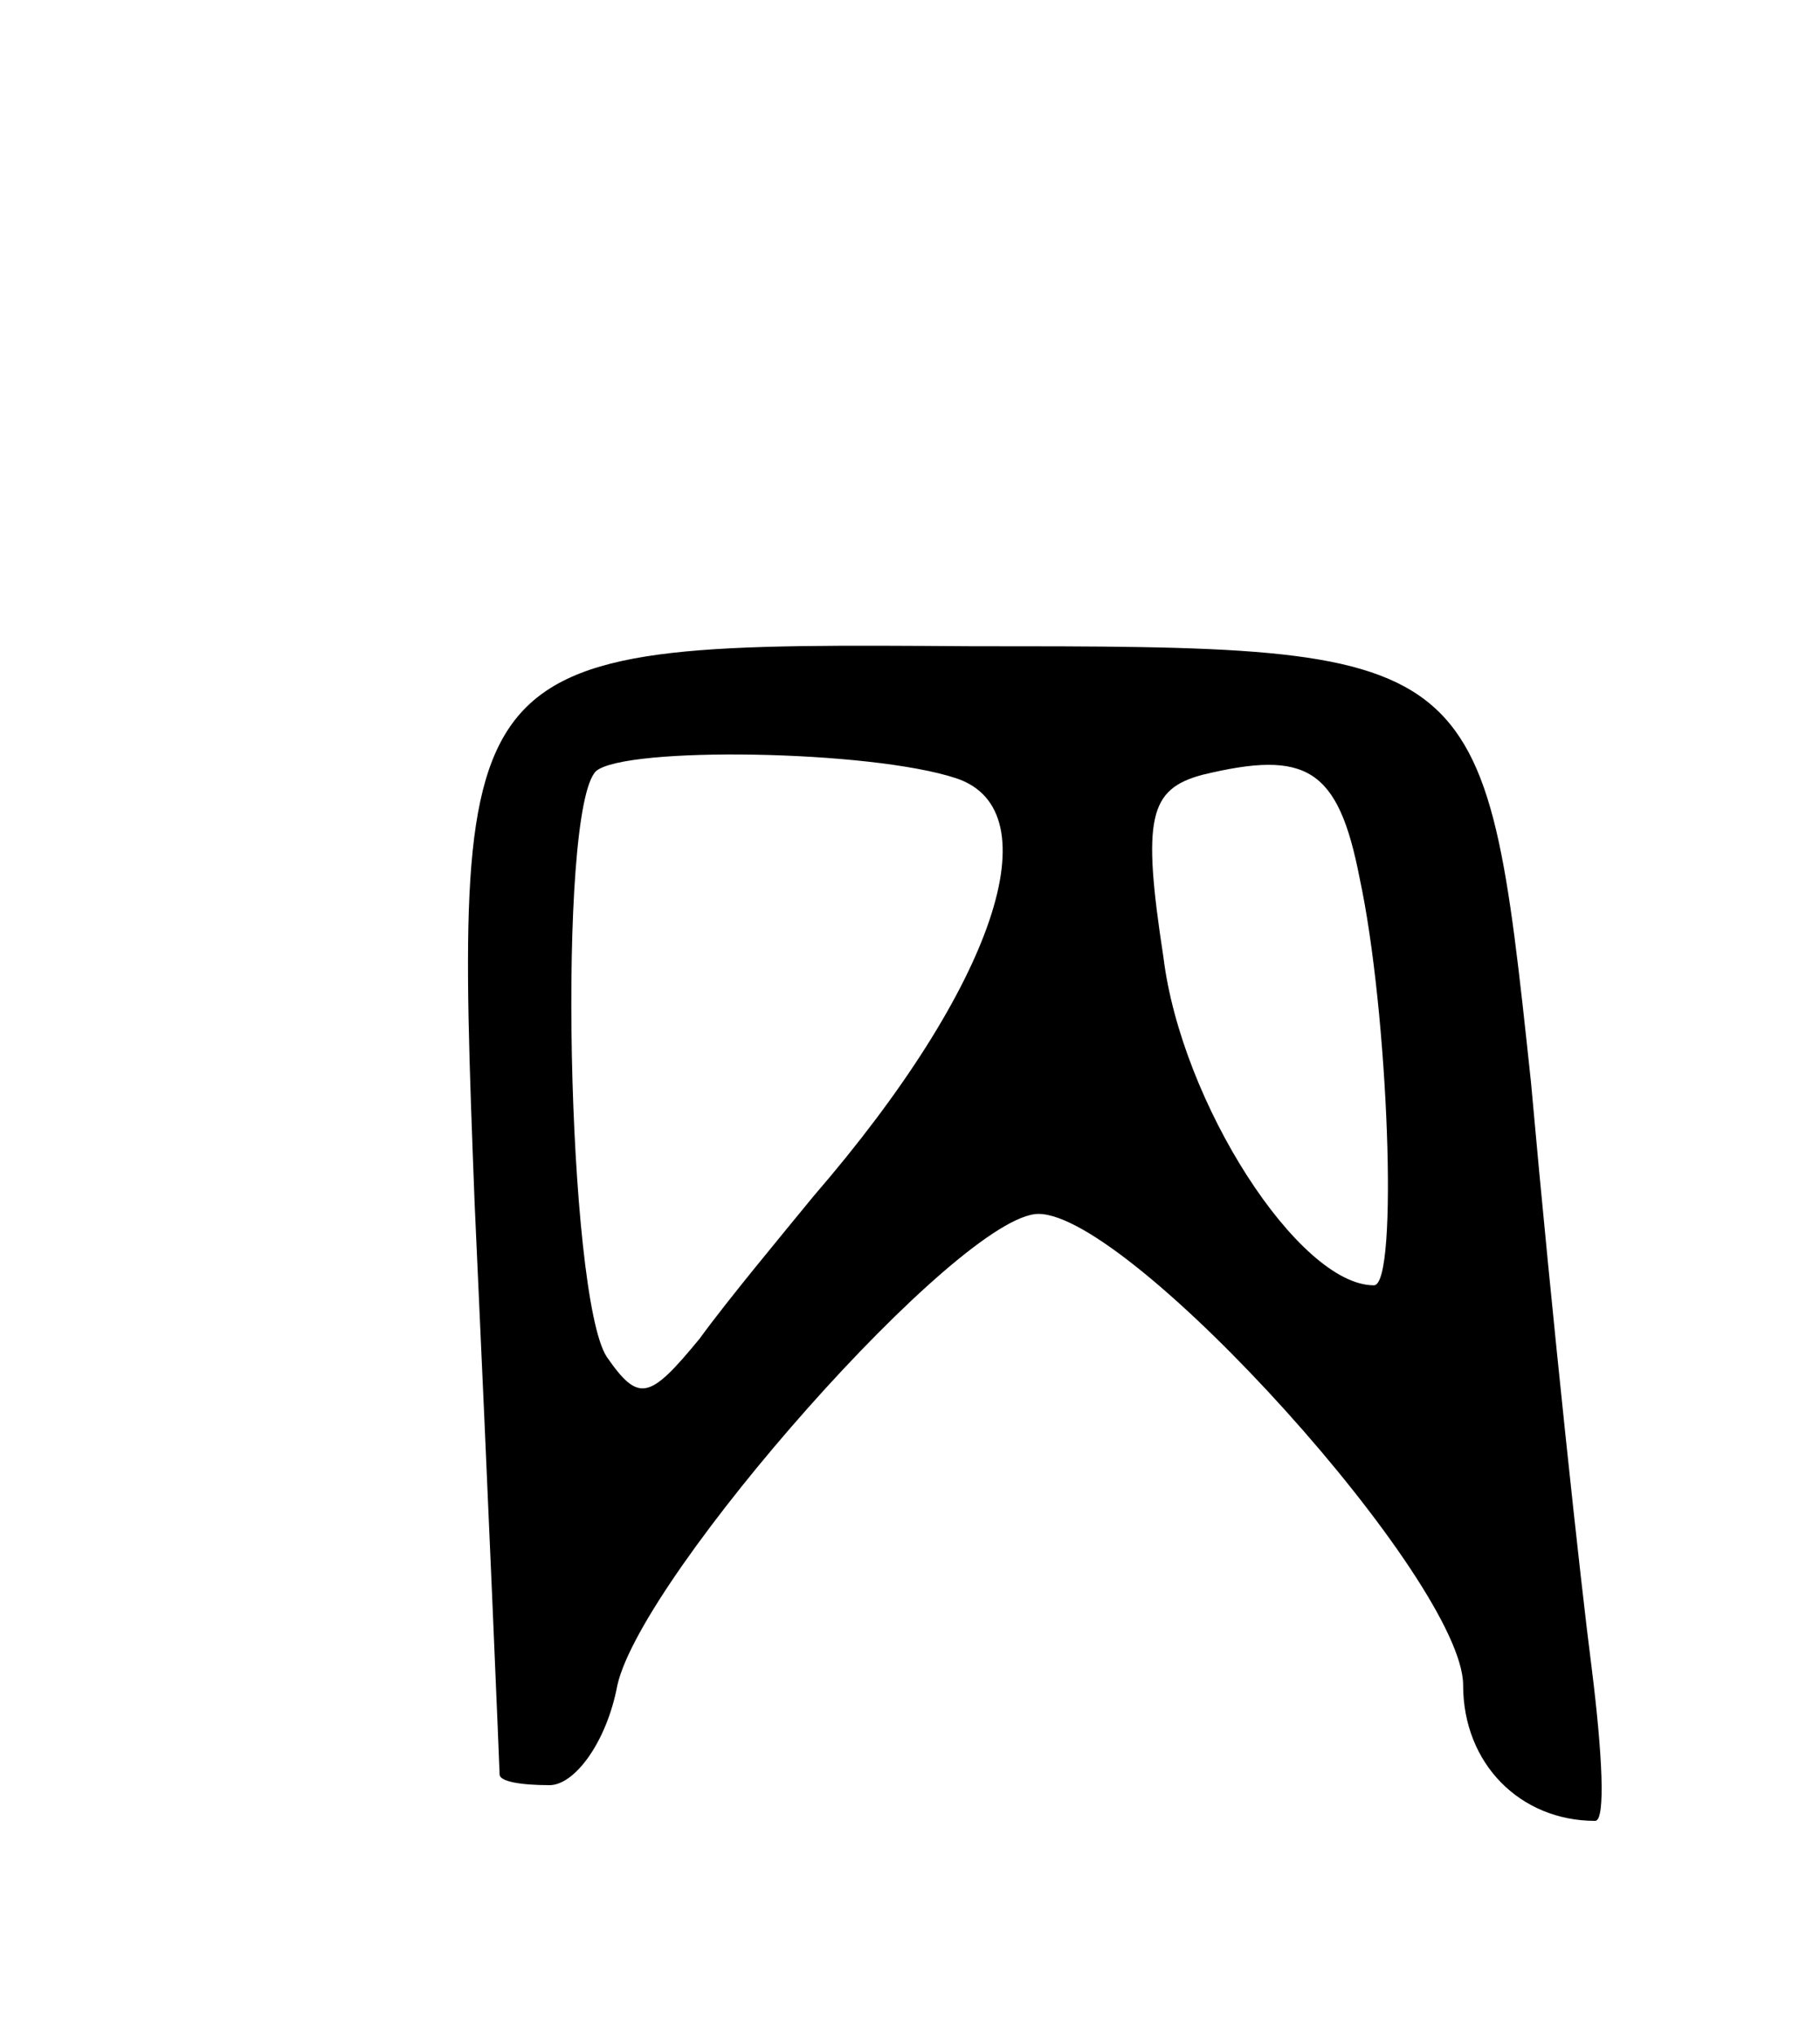 <svg version="1.0" xmlns="http://www.w3.org/2000/svg"
 width="51pt" height="57pt" viewBox="0 0 51 57"
 preserveAspectRatio="xMidYMid meet">
<g transform="translate(0,57) scale(0.1,-0.1)"
fill="#000000" stroke="none">
<path d="M133 233 c4 -87 7 -159 7 -160 0 -2 6 -3 14 -3 7 0 16 12 19 28 7 31
96 132 118 132 26 0 119 -103 119 -132 0 -22 16 -38 37 -38 3 0 2 19 -1 43 -3
23 -11 97 -17 164 -13 122 -13 122 -157 122 -145 1 -145 1 -139 -156z m135
119 c27 -9 11 -58 -40 -117 -9 -11 -24 -29 -32 -40 -14 -17 -17 -18 -26 -5
-11 17 -14 153 -3 164 8 7 77 6 101 -2z m113 -28 c8 -37 11 -114 4 -114 -21 0
-54 51 -59 92 -6 39 -4 47 11 51 29 7 38 2 44 -29z"/>
</g>
</svg>
